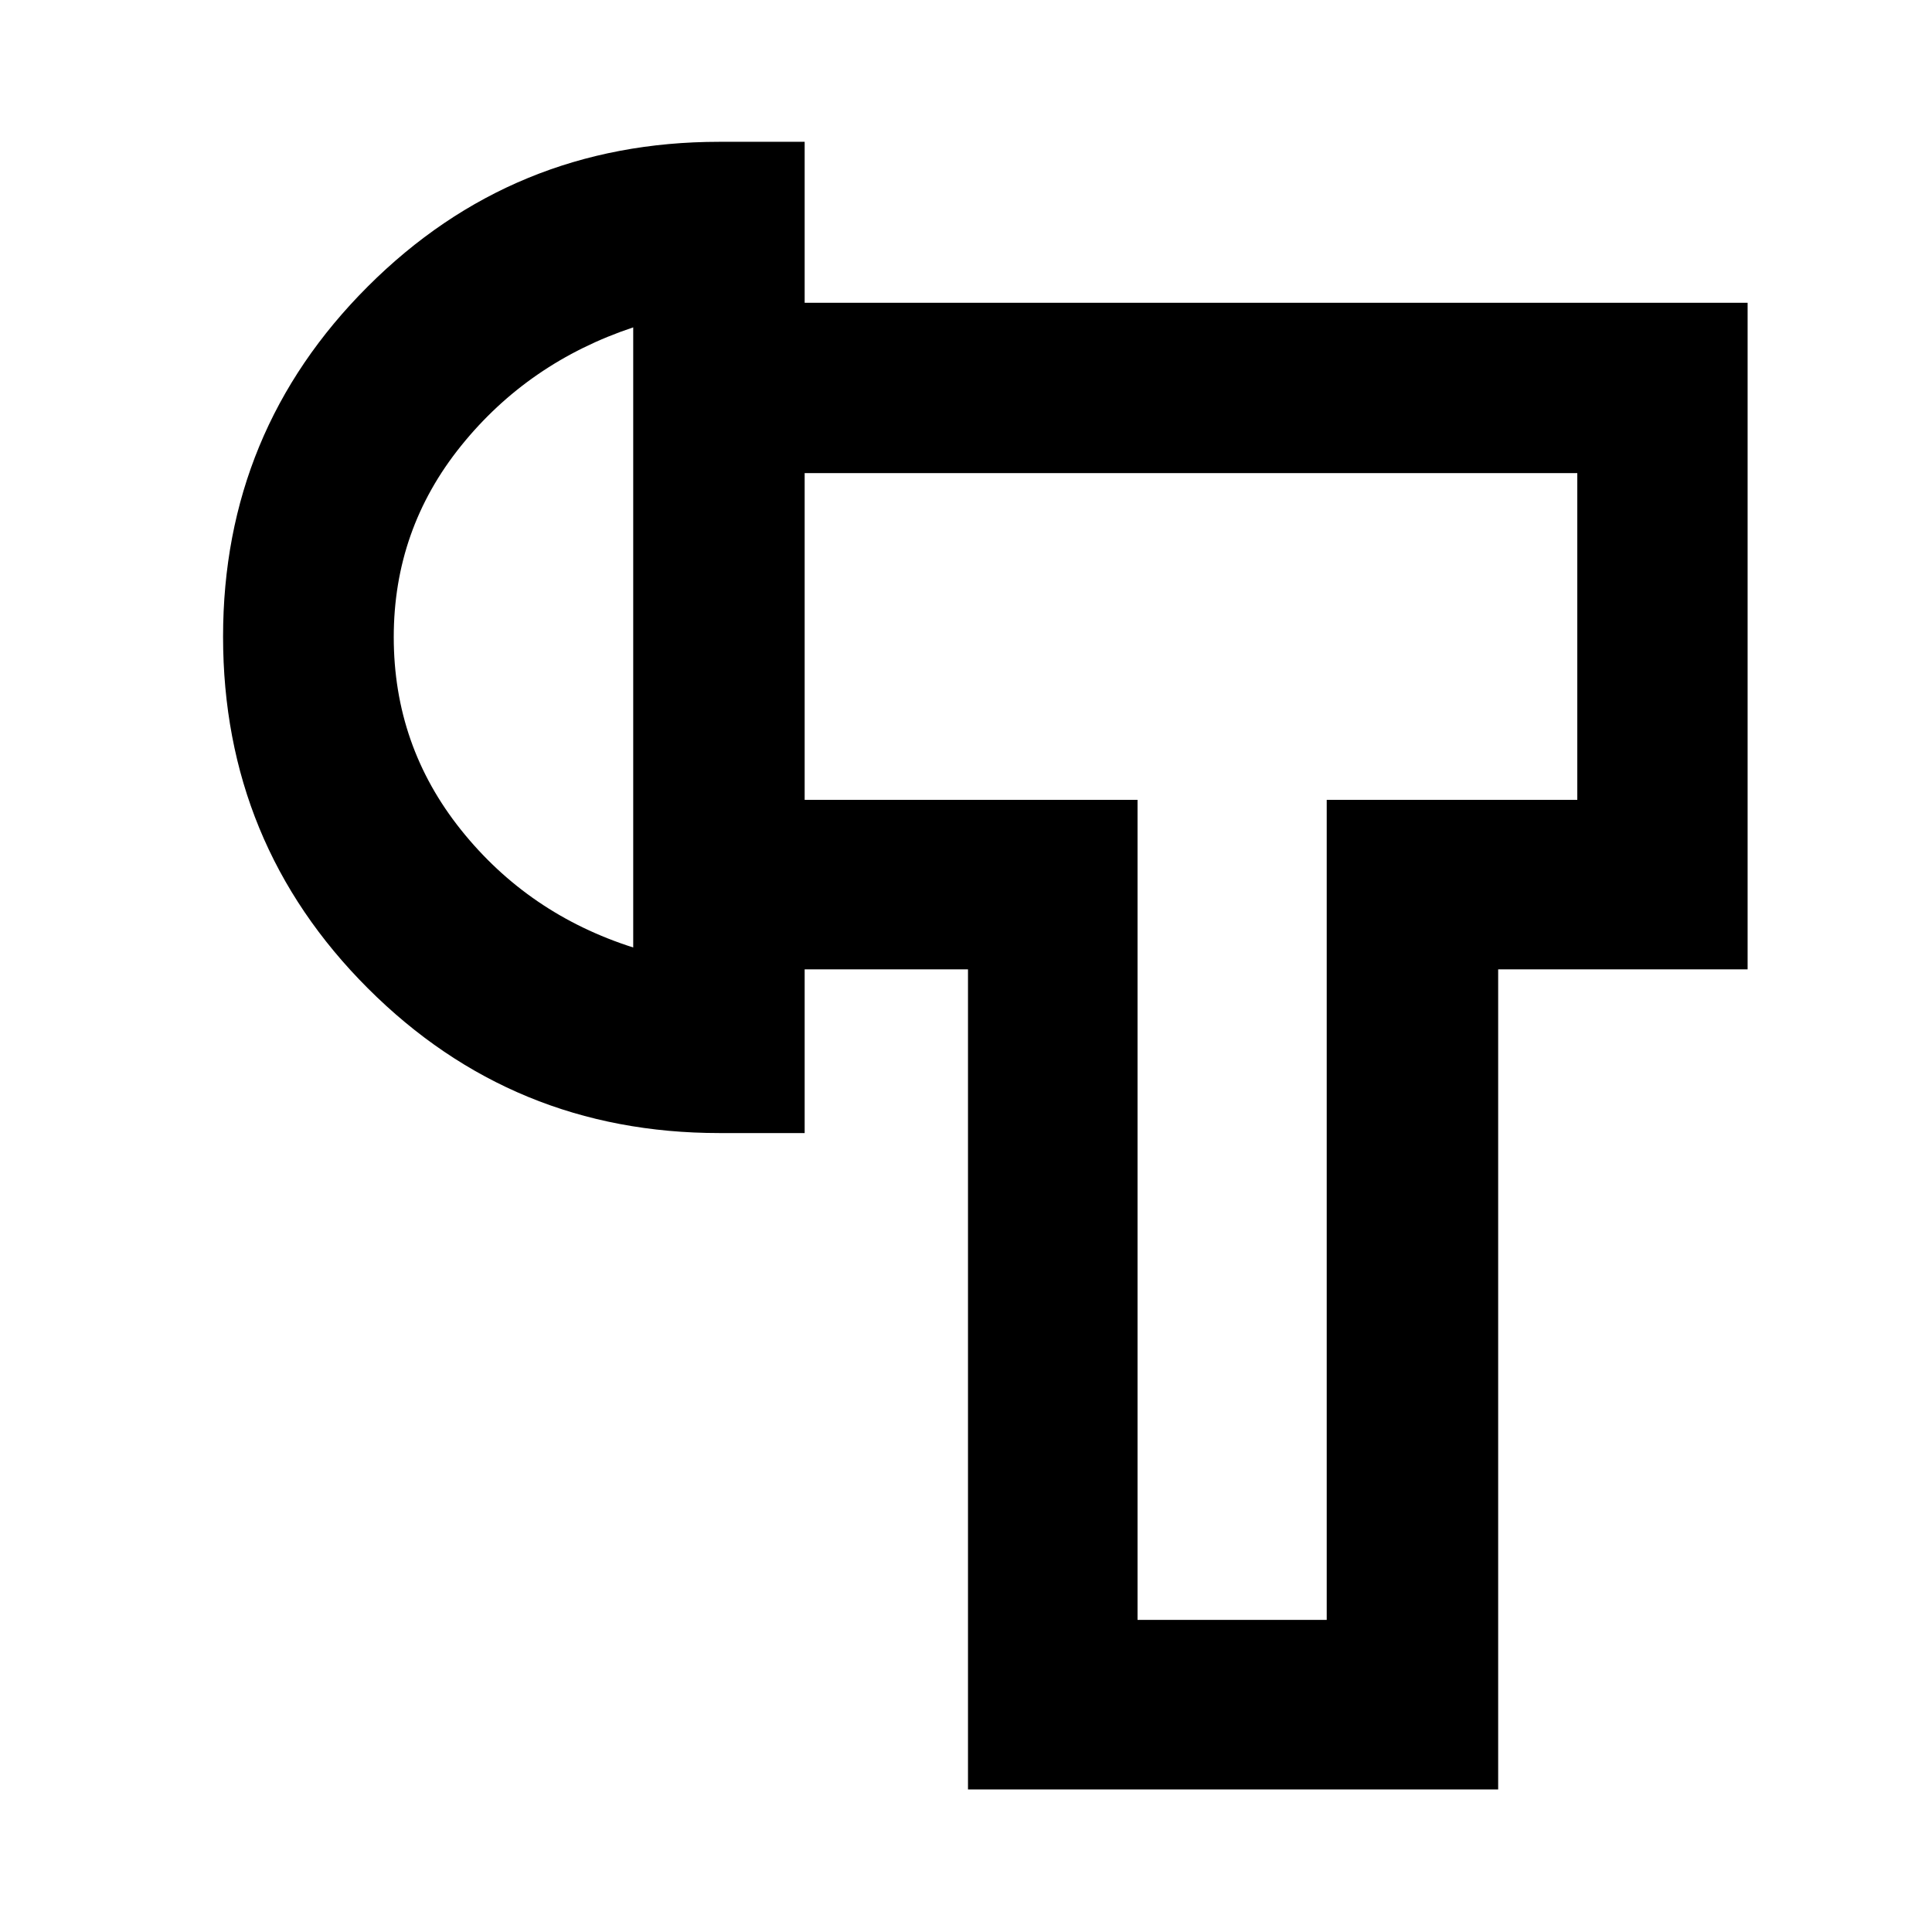 <svg xmlns="http://www.w3.org/2000/svg" height="40" viewBox="0 -960 960 960" width="40"><path d="M480.99-70.84v-407.49h-81.16v-84.24h165.41v407.48h94v-407.48h124.51v-162.34H399.83v-84.63h468.55v331.21H744.43v407.49H480.99ZM357.45-396.99q-102.75 0-174.68-71.94t-71.93-174.71q0-102.15 71.93-174.02 71.93-71.88 174.68-71.88h42.38v492.55h-42.38Zm-42.81-92.21v-308.13q-52.12 17.37-85.55 58.87-33.44 41.5-33.44 95.03 0 54.02 33.44 95.82 33.43 41.8 85.55 58.41Zm297.43-155.15Zm-297.43.67Z"/></svg>